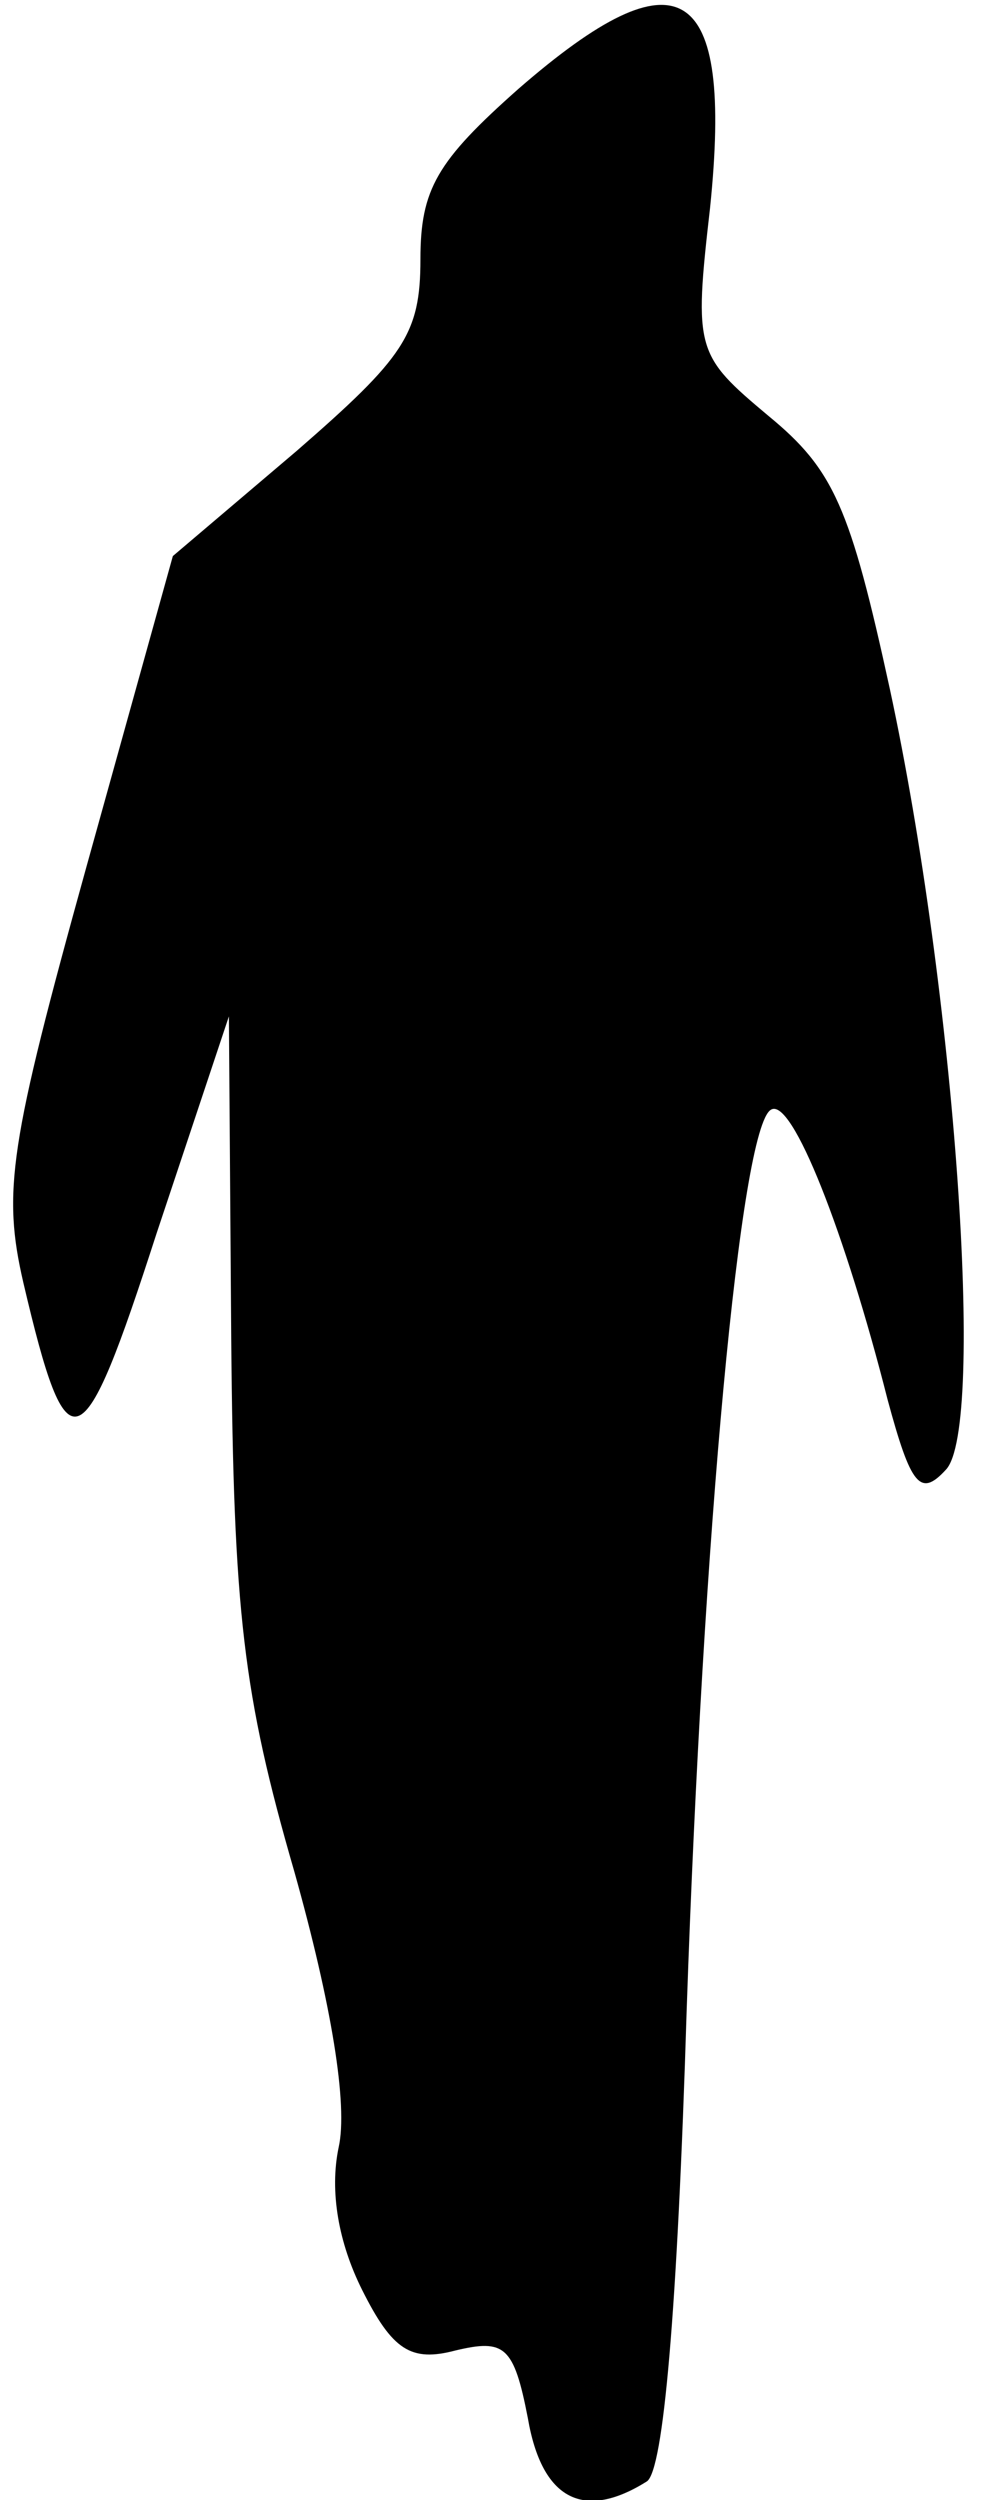 <?xml version="1.0" standalone="no"?>
<!DOCTYPE svg PUBLIC "-//W3C//DTD SVG 20010904//EN"
 "http://www.w3.org/TR/2001/REC-SVG-20010904/DTD/svg10.dtd">
<svg version="1.0" xmlns="http://www.w3.org/2000/svg"
 width="42pt" height="107pt" viewBox="0 0 42 107"
 preserveAspectRatio="xMidYMid meet">
<g transform="translate(0,107) scale(0.1,-0.1)"
fill="#000000" stroke="none">
<path fill="#000000" stroke="none" d="M222 1032 c-35 -31 -42 -43 -42 -73 0
-32 -7 -42 -53 -82 l-53 -45 -37 -133 c-33 -119 -36 -139 -27 -178 19 -81 25
-78 57 21 l31 93 1 -138 c1 -117 5 -152 27 -228 16 -57 23 -100 19 -118 -4
-19 0 -41 10 -61 13 -26 21 -31 40 -26 21 5 25 2 31 -29 6 -35 24 -44 51 -27
7 5 13 72 17 202 7 204 23 377 36 385 9 6 32 -53 50 -124 10 -37 14 -42 25
-30 17 18 4 204 -24 334 -17 78 -24 94 -52 117 -31 26 -32 28 -25 89 10 97
-13 111 -82 51z"/>
</g>
</svg>

